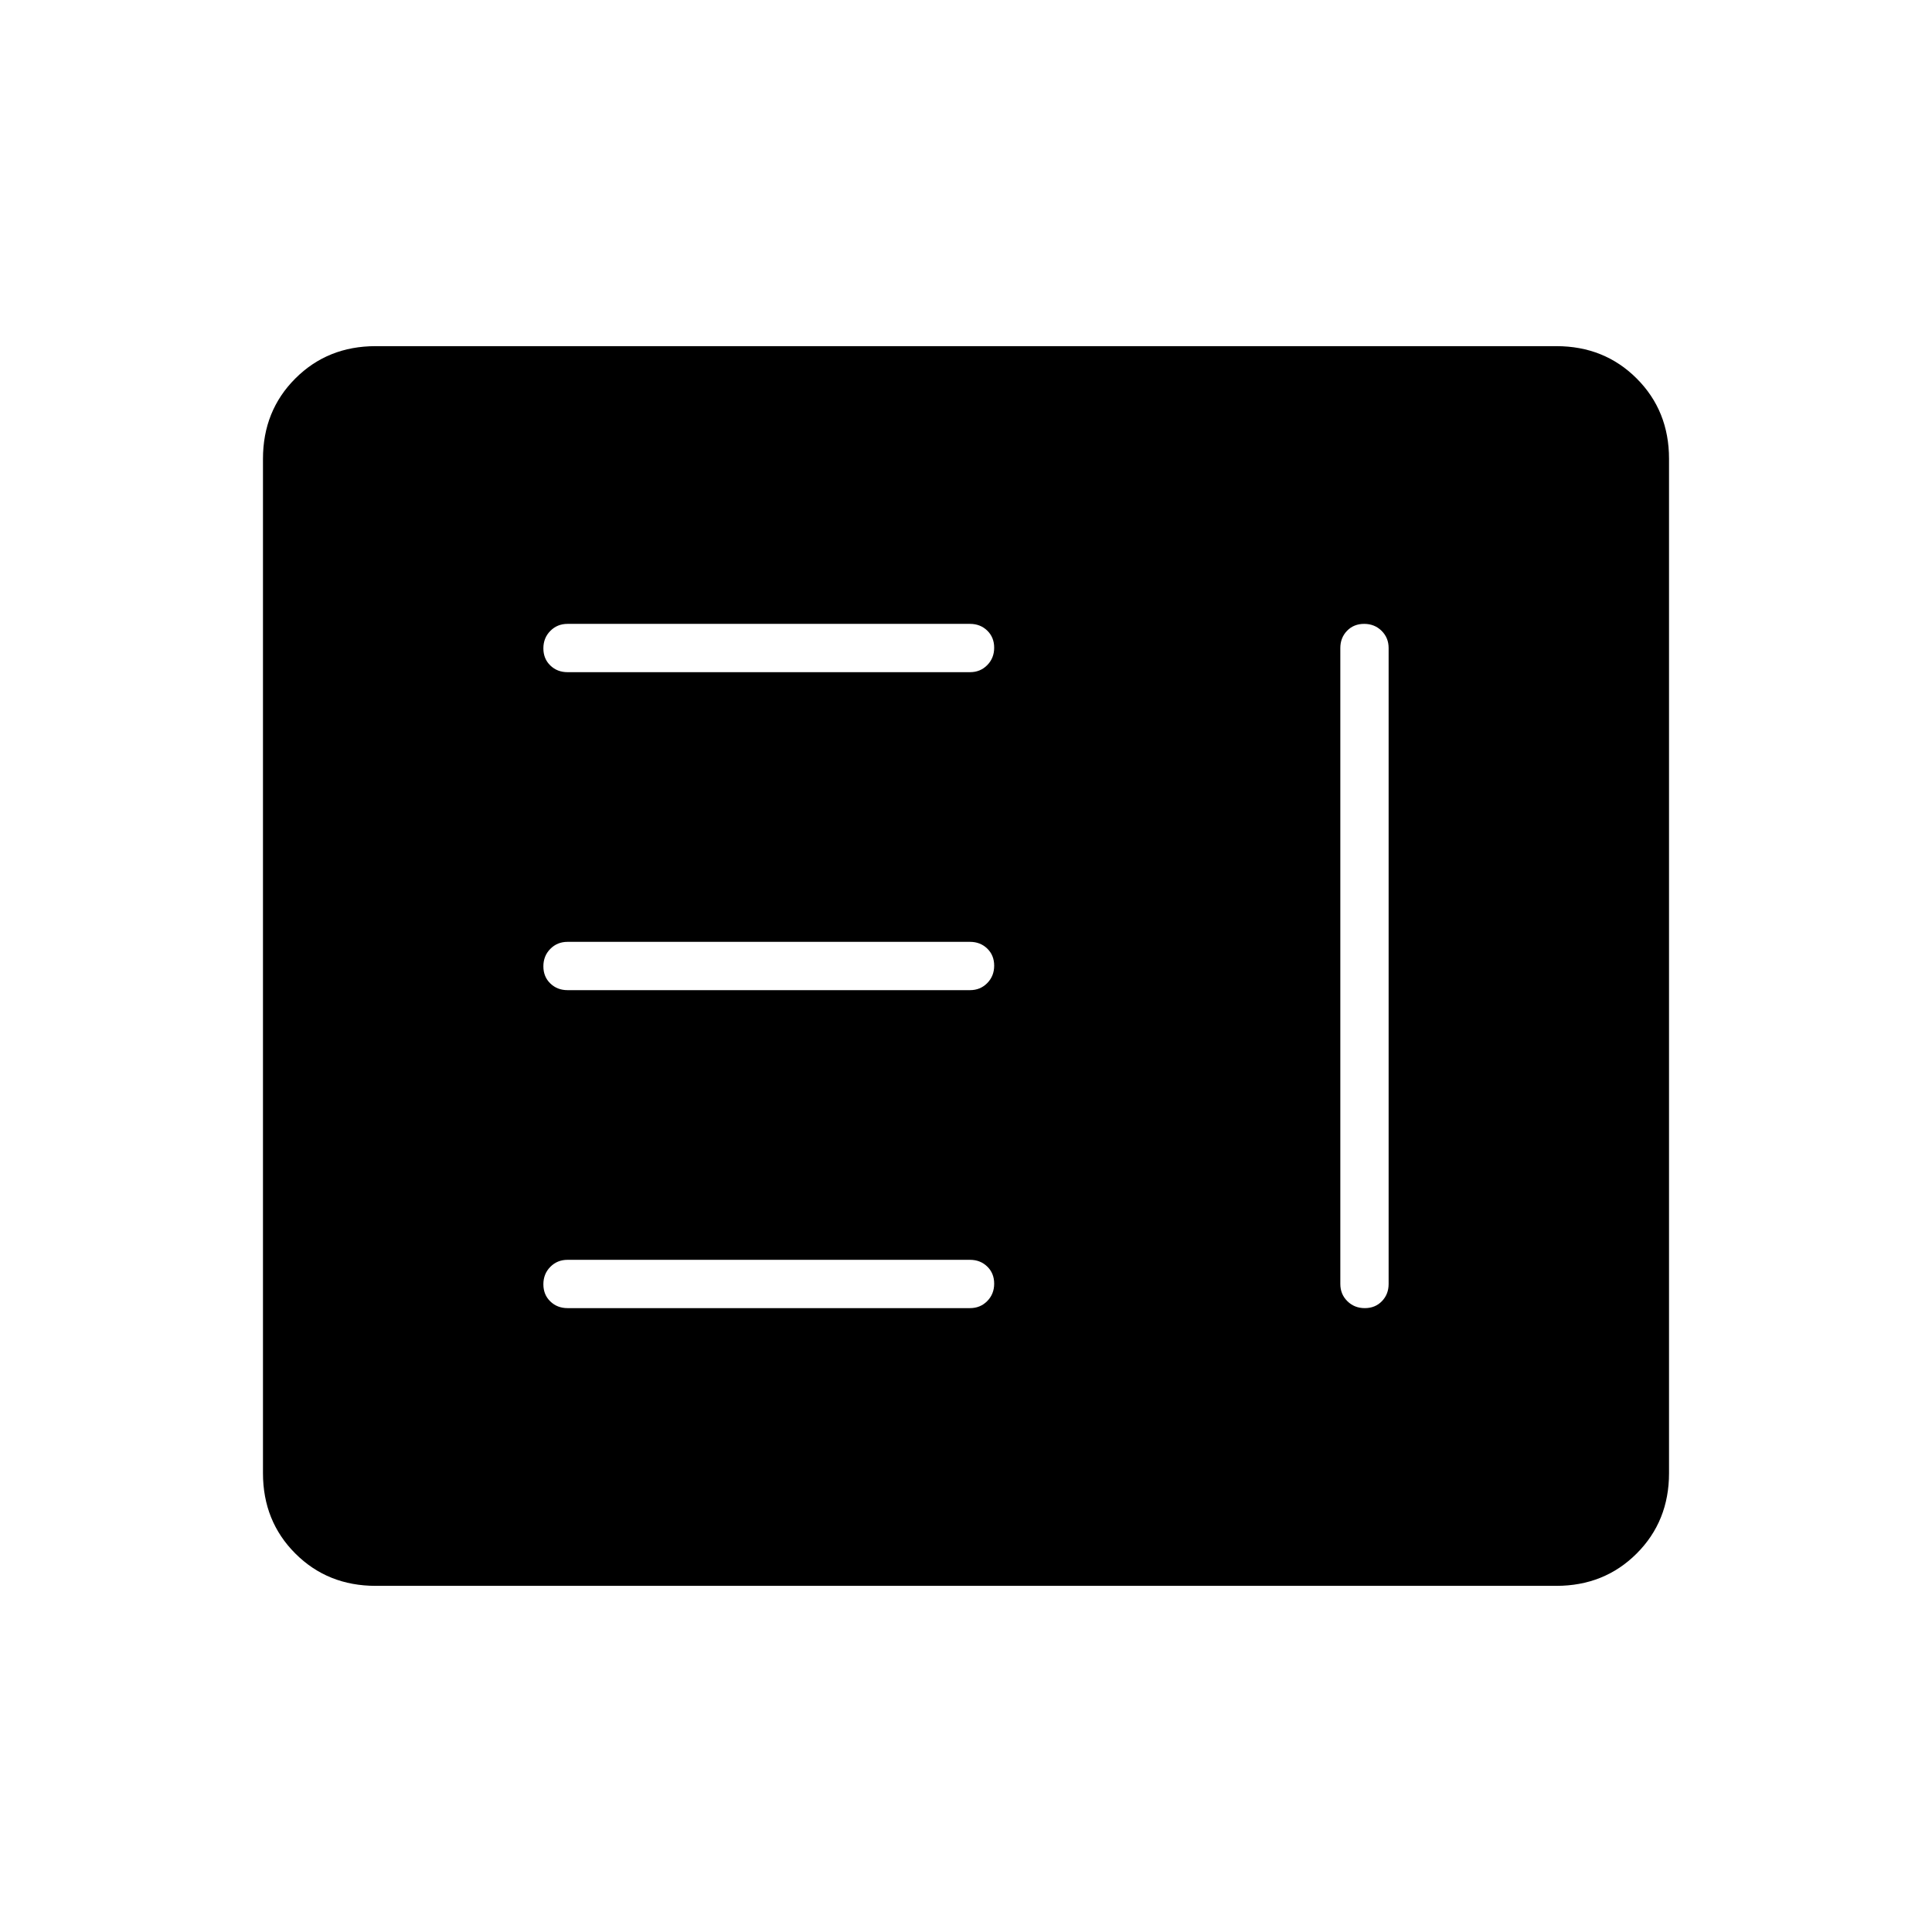 <svg xmlns="http://www.w3.org/2000/svg" height="40" viewBox="0 -960 960 960" width="40"><path d="M282-310h200q5.1 0 8.55-3.5 3.45-3.49 3.45-8.66t-3.45-8.51Q487.1-334 482-334H282q-5.1 0-8.55 3.5-3.45 3.49-3.45 8.66t3.45 8.51Q276.9-310 282-310Zm395.84-340q-5.17 0-8.51 3.45Q666-643.1 666-638v316q0 5.1 3.5 8.55 3.49 3.45 8.66 3.45t8.51-3.45Q690-316.9 690-322v-316q0-5.1-3.5-8.55-3.49-3.45-8.66-3.45ZM282-468h200q5.1 0 8.55-3.5 3.45-3.49 3.45-8.66t-3.45-8.51Q487.1-492 482-492H282q-5.1 0-8.55 3.5-3.45 3.49-3.45 8.66t3.45 8.51Q276.9-468 282-468Zm0-158h200q5.1 0 8.55-3.5 3.45-3.49 3.45-8.66t-3.45-8.51Q487.1-650 482-650H282q-5.1 0-8.55 3.5-3.45 3.49-3.45 8.66t3.45 8.51Q276.9-626 282-626Zm-95.33 454q-23.85 0-39.93-16.07-16.07-16.08-16.07-39.93v-504q0-23.85 16.07-39.93Q162.82-788 186.67-788h586.66q23.85 0 39.93 16.07 16.07 16.08 16.07 39.93v504q0 23.85-16.07 39.93Q797.18-172 773.33-172H186.67Z"/></svg>